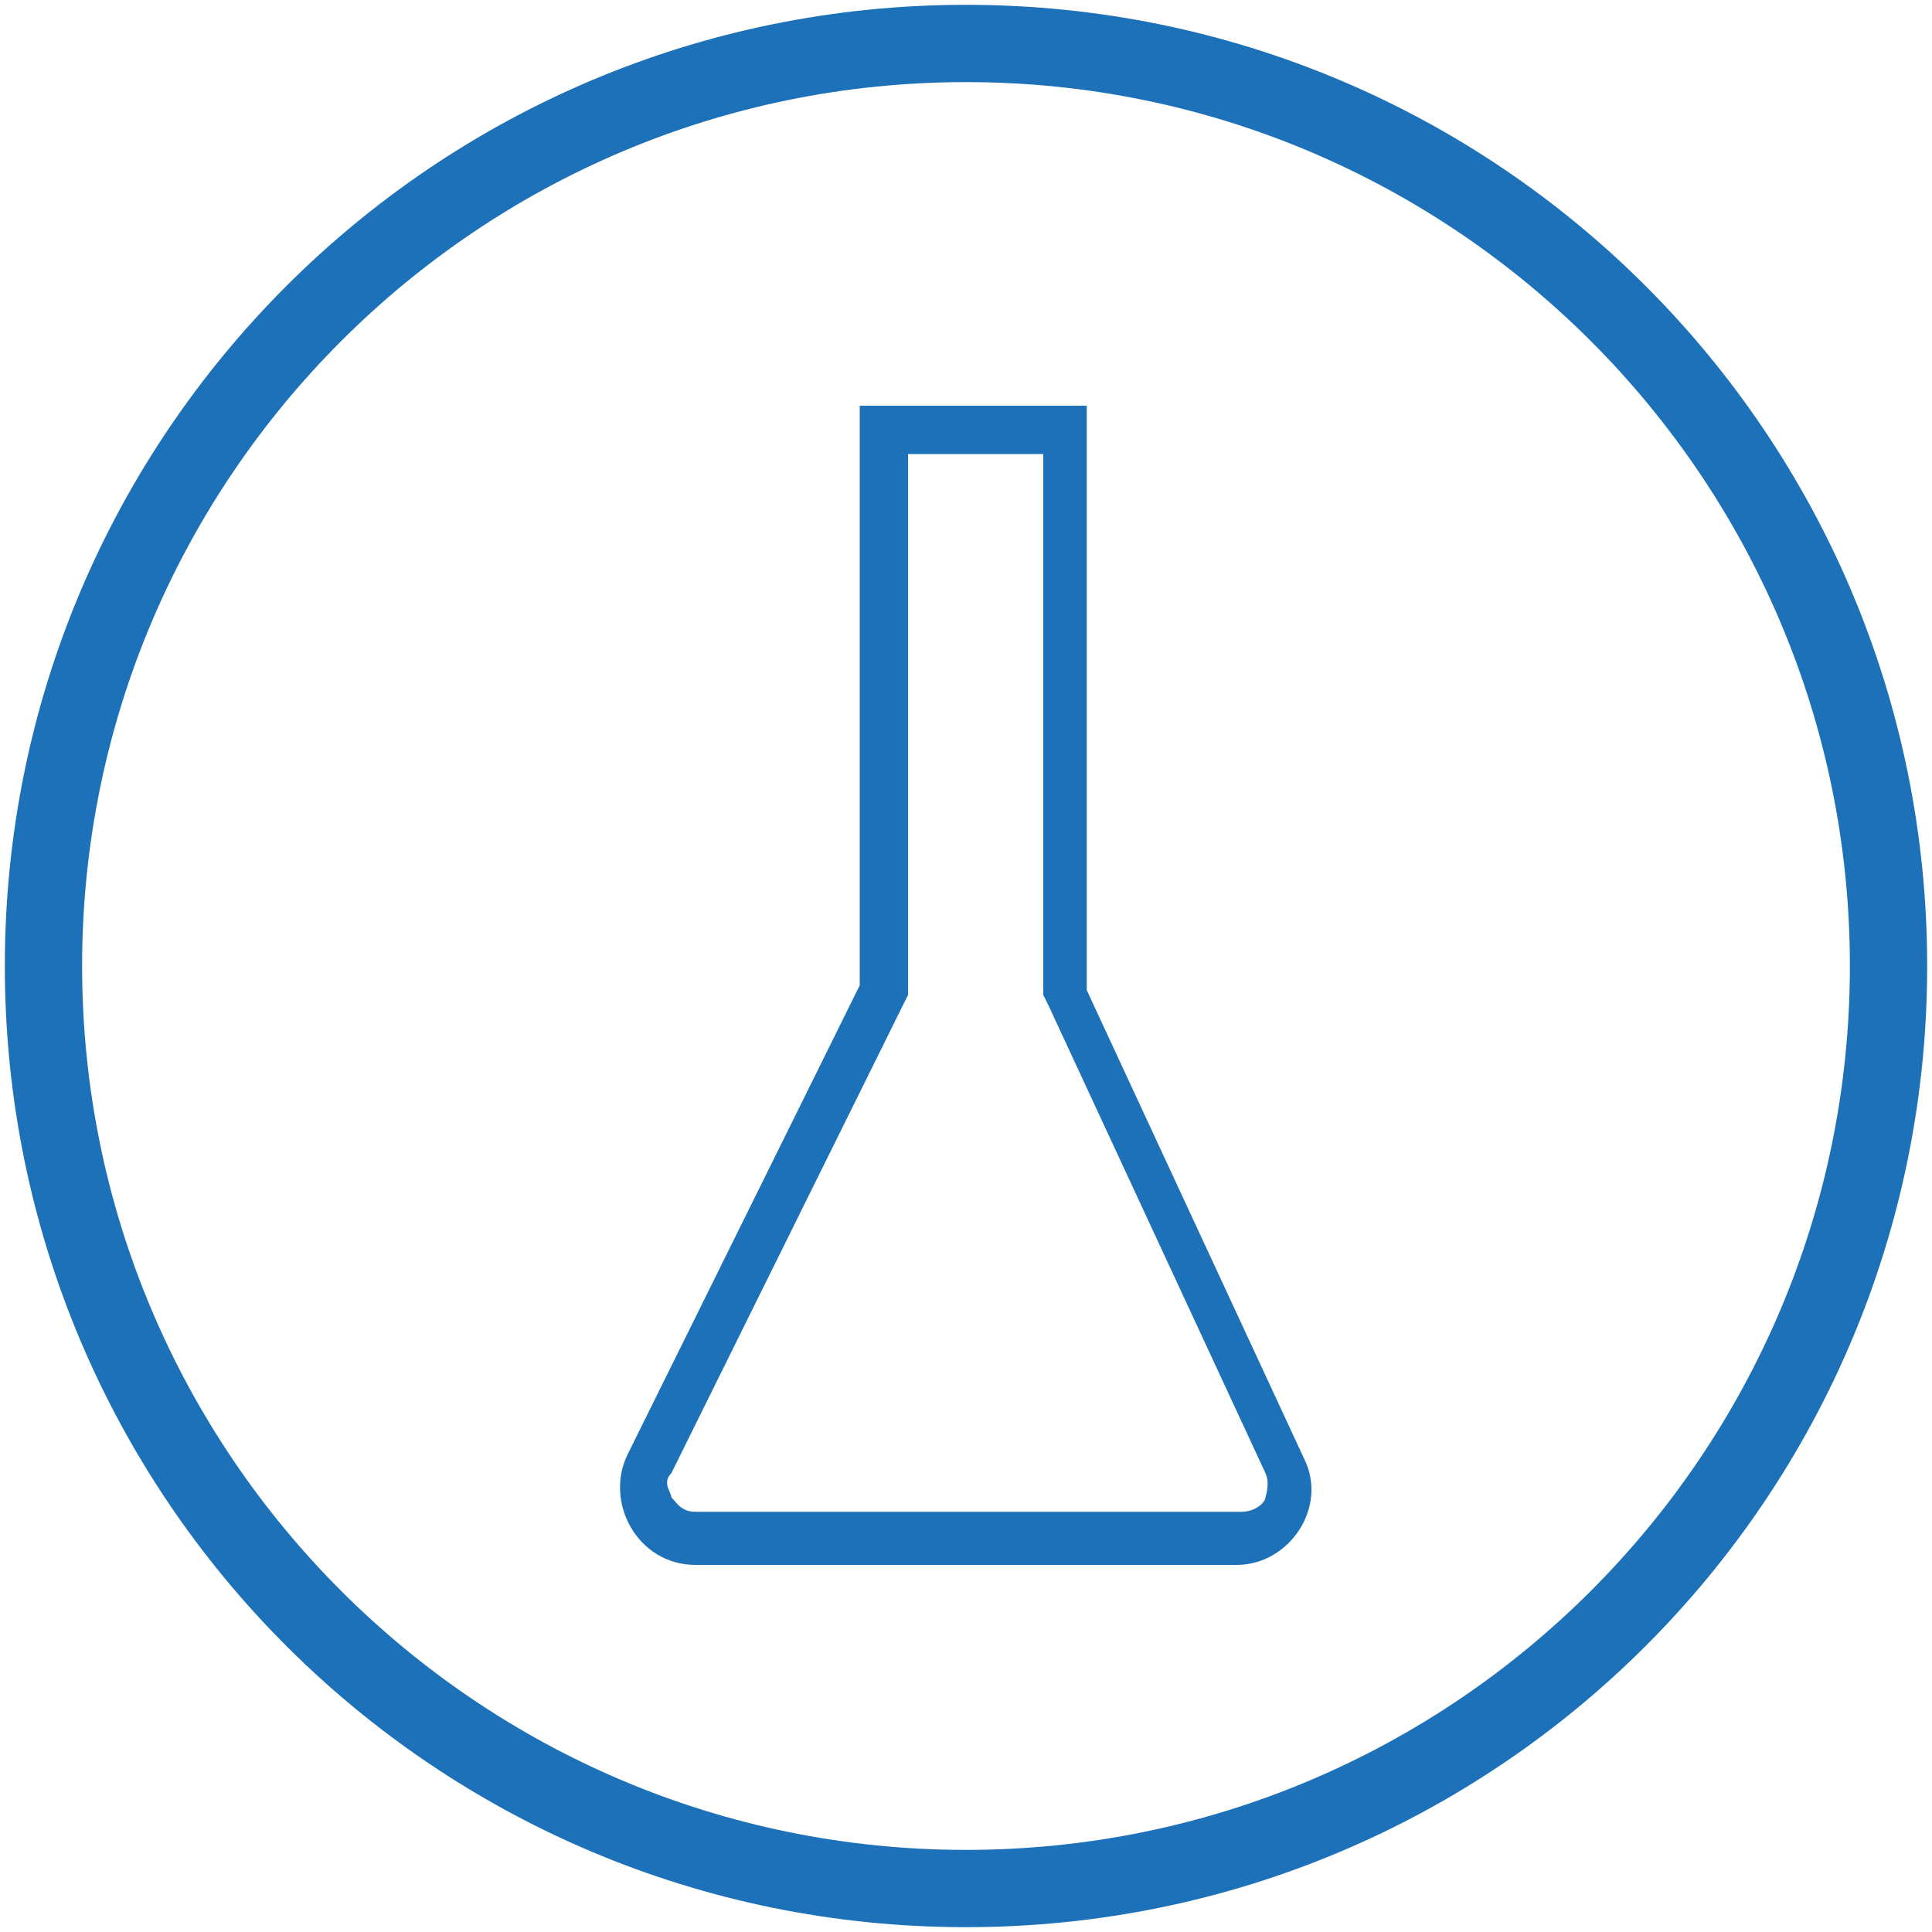 <svg width="40" height="40" viewBox="0 0 40 40" fill="none" xmlns="http://www.w3.org/2000/svg">
<path d="M21.6 9.4V20.4V20.6L21.7 20.8L26.2 30.5C26.3 30.7 26.2 31 26.2 31C26.2 31.1 26 31.3 25.7 31.3H14.4C14.1 31.3 14 31.1 13.9 31C13.9 30.9 13.7 30.7 13.9 30.5L18.7 20.8L18.8 20.6V20.4V9.4H21.6ZM22.6 8.4H17.8V20.4L13 30.1C12.5 31.1 13.2 32.4 14.4 32.4H25.6C26.7 32.4 27.5 31.2 27 30.2L22.5 20.5V8.4H22.6Z" fill="#1D71B8"/>
<path d="M20 1.7C30.1 1.7 38.3 9.9 38.3 20C38.3 30.1 30.1 38.3 20 38.3C9.9 38.3 1.7 30.1 1.7 20C1.7 9.9 9.9 1.7 20 1.7ZM20 0.1C9 0.1 0.1 9 0.1 20C0.1 31 9 39.9 20 39.9C31 39.9 39.9 31 39.9 20C39.9 9 31 0.1 20 0.1Z" fill="#1D71B8"/>
</svg>
